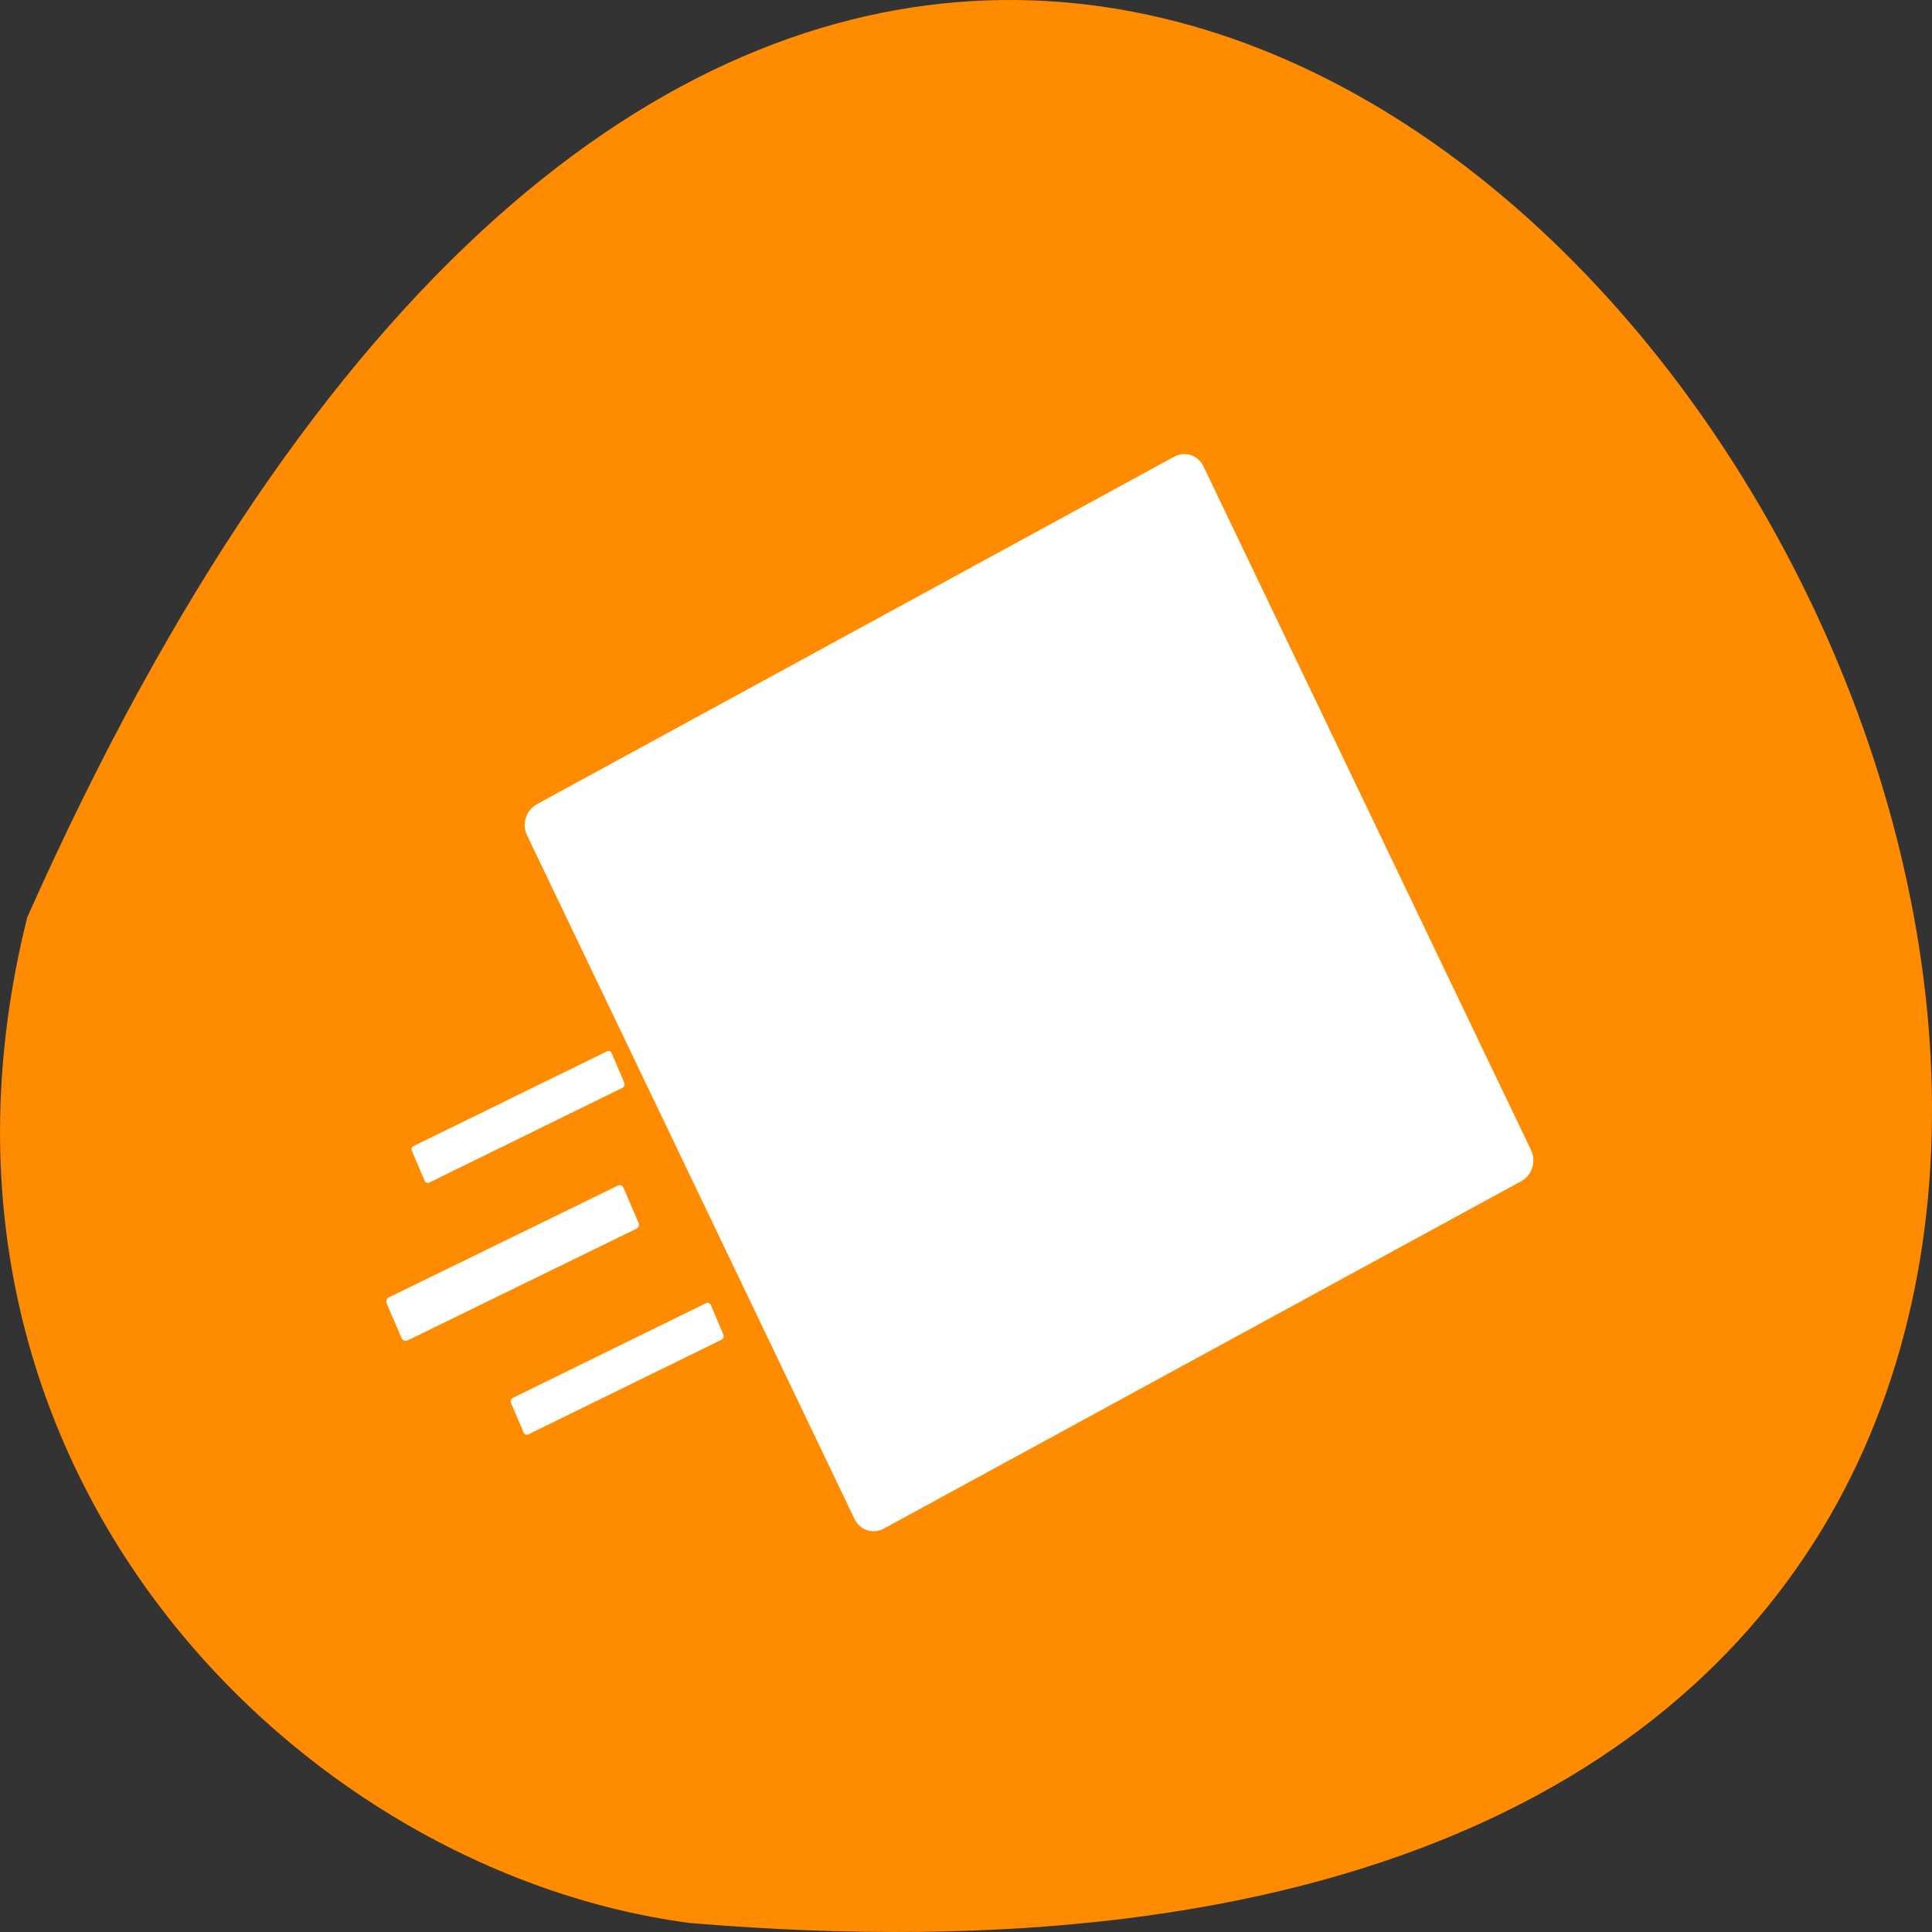 <svg xmlns="http://www.w3.org/2000/svg" viewBox="0 0 48 48"><rect x="0" y="0" width="48" height="48" fill="#333333" stroke="none"/><path d="m 0.676 22.793 c 28.926 -65.062 80.906 30.398 16.469 24.984 c -9.699 -1.266 -19.887 -11.293 -16.469 -24.984" style="fill:#ff8c00"/><g style="fill:#fff;fill-rule:evenodd"><path d="m 13.34 19.98 l 15.832 -8.633 c 0.27 -0.145 0.594 -0.039 0.727 0.238 l 8.141 16.992 c 0.133 0.277 0.023 0.621 -0.246 0.77 l -15.832 8.629 c -0.27 0.148 -0.598 0.043 -0.73 -0.234 l -8.141 -16.996 c -0.133 -0.277 -0.02 -0.617 0.25 -0.766"/><path d="m 9.66 32.234 l 5.688 -2.777 c 0.055 -0.027 0.117 -0.004 0.141 0.051 l 0.375 0.875 c 0.023 0.055 0 0.117 -0.055 0.145 l -5.688 2.777 c -0.055 0.023 -0.117 0 -0.141 -0.055 l -0.375 -0.871 c -0.02 -0.055 0.004 -0.121 0.055 -0.145"/><path d="m 10.277 28.473 l 4.801 -2.352 c 0.047 -0.023 0.098 -0.004 0.117 0.043 l 0.316 0.738 c 0.02 0.047 0 0.102 -0.047 0.125 l -4.797 2.352 c -0.047 0.023 -0.098 0.004 -0.117 -0.043 l -0.316 -0.742 c -0.02 -0.047 0 -0.102 0.043 -0.121"/><path d="m 12.742 34.73 l 4.797 -2.352 c 0.047 -0.023 0.098 -0.004 0.121 0.043 l 0.312 0.738 c 0.02 0.047 0 0.102 -0.043 0.125 l -4.801 2.352 c -0.047 0.023 -0.098 0.004 -0.117 -0.043 l -0.316 -0.738 c -0.02 -0.047 0 -0.102 0.047 -0.125"/></g></svg>